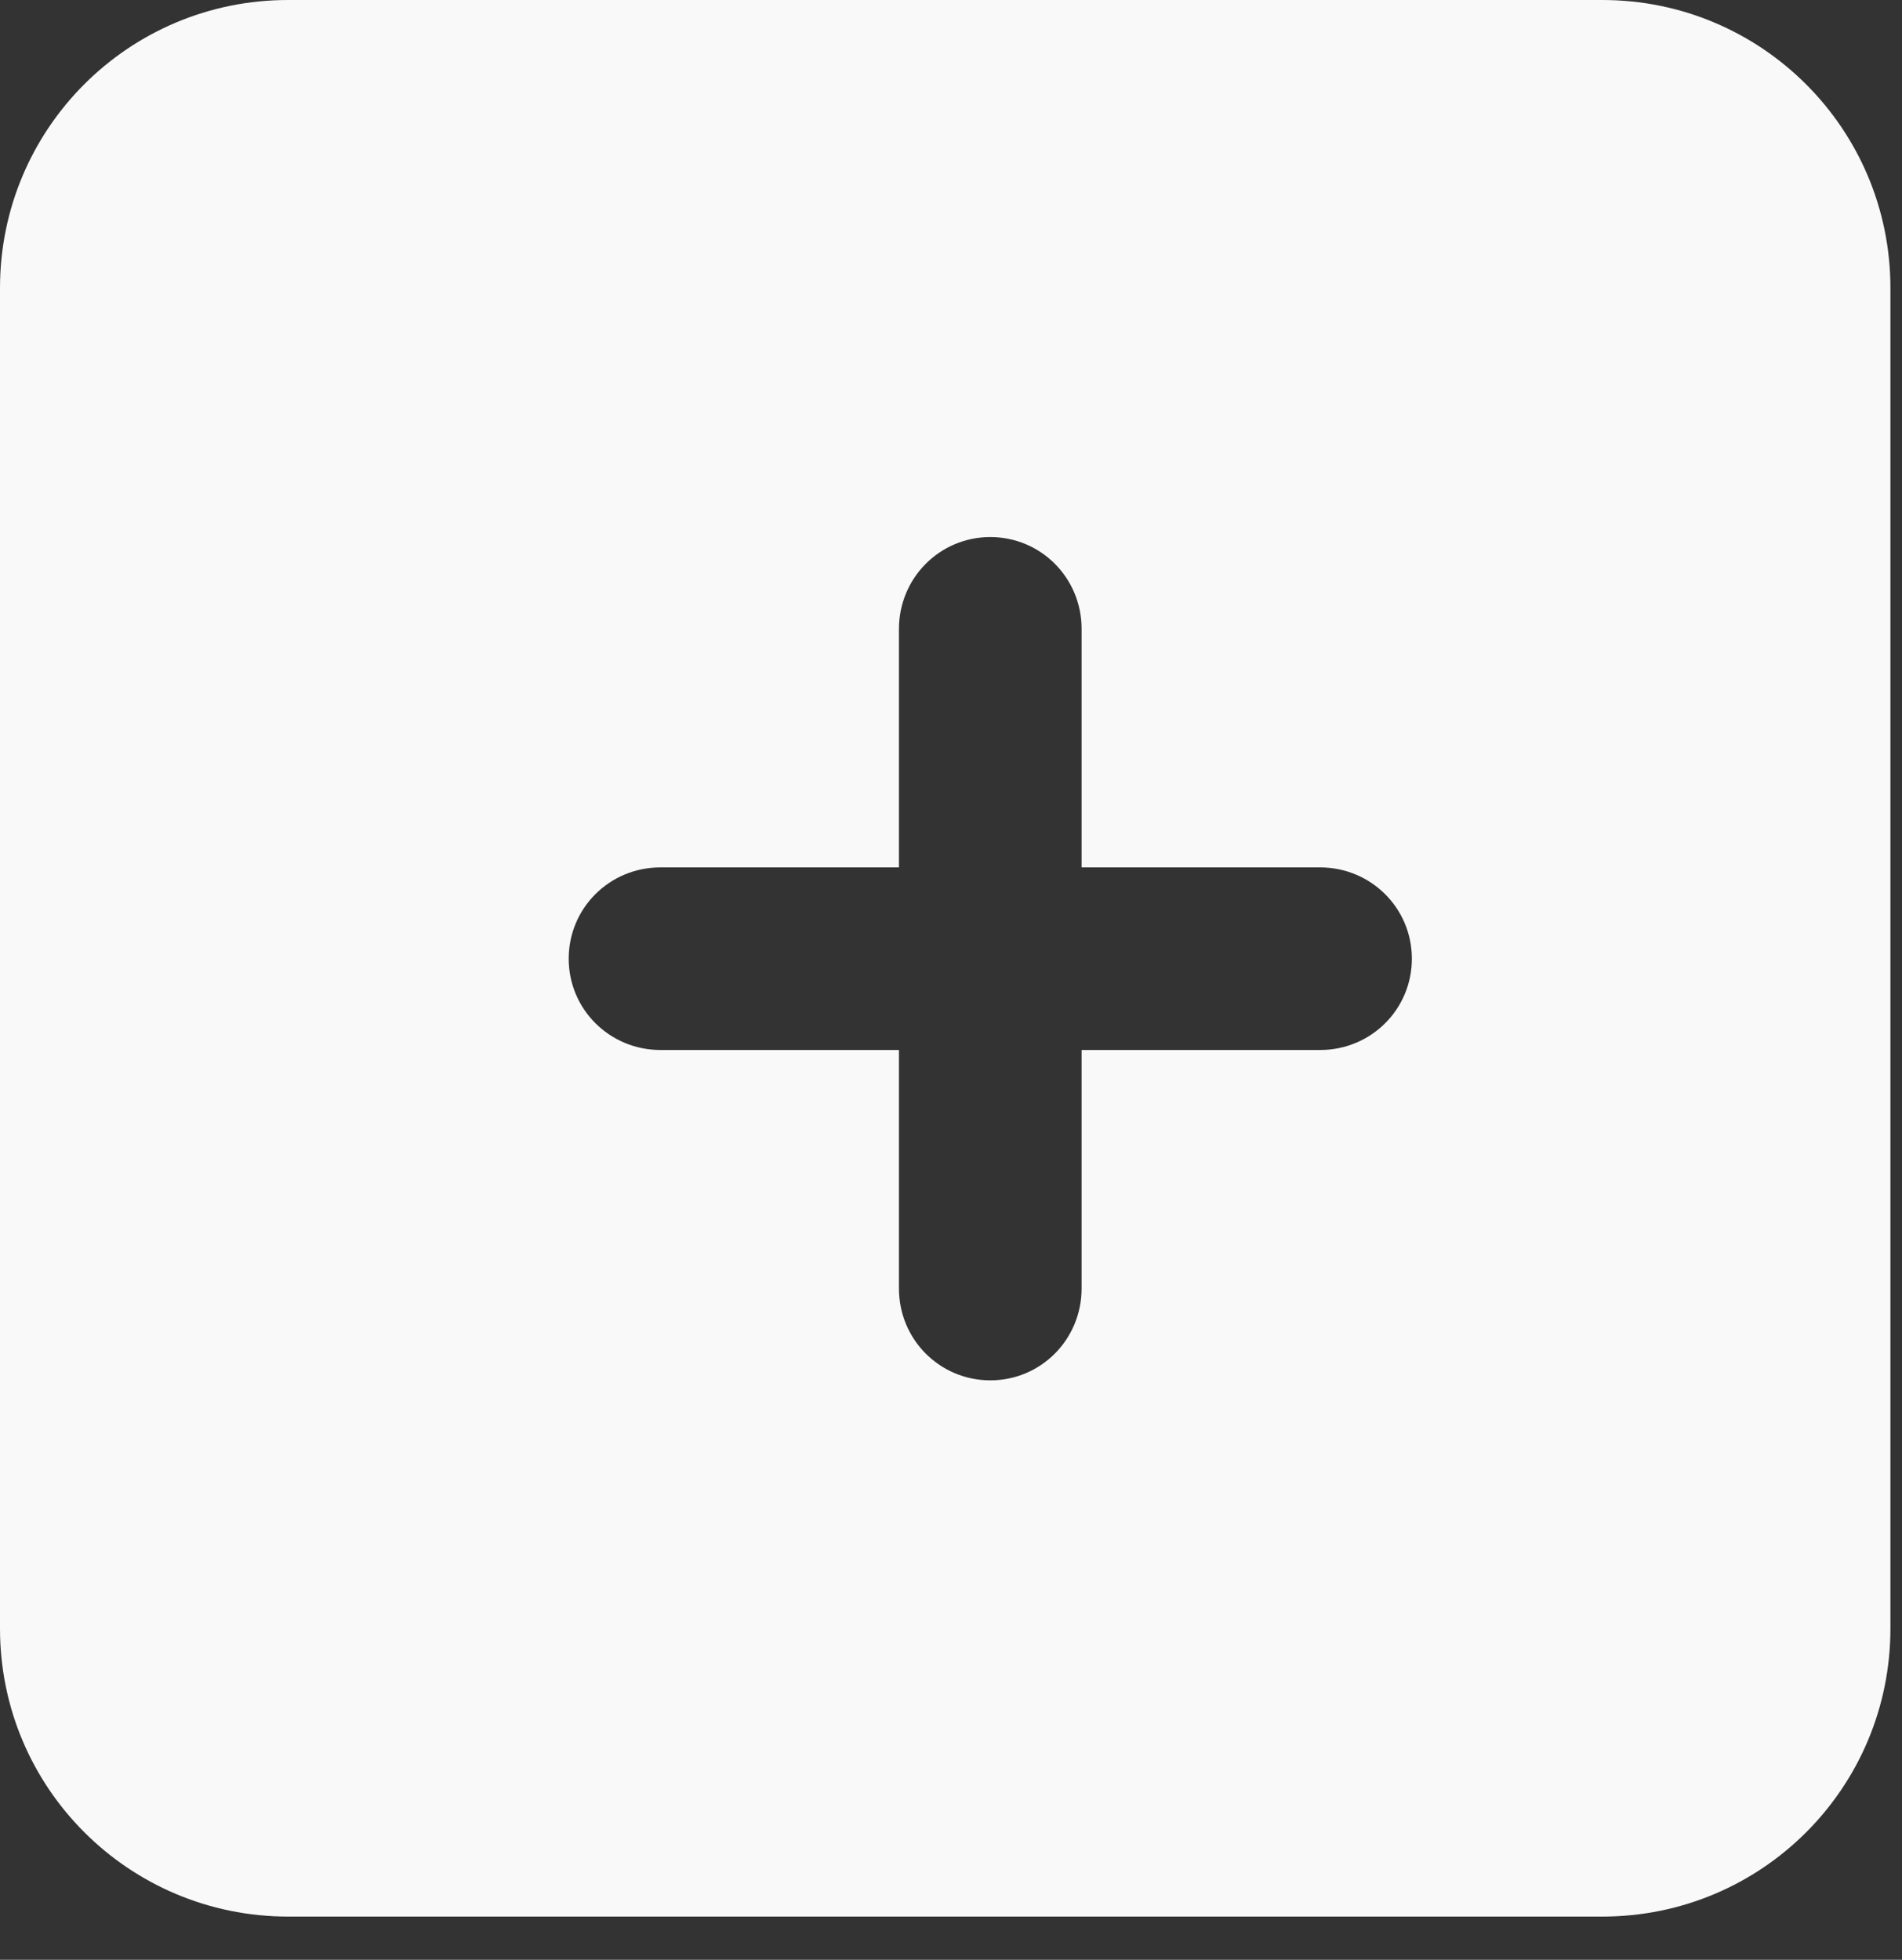 <?xml version="1.0" encoding="UTF-8" standalone="no"?>
<svg width="33px" height="34px" viewBox="0 0 33 34" version="1.1" xmlns="http://www.w3.org/2000/svg" xmlns:xlink="http://www.w3.org/1999/xlink" xmlns:sketch="http://www.bohemiancoding.com/sketch/ns">
    <rect x="0" y="0" width="33" height="34" fill="#333333" stroke="none"/>
    <!-- Generator: Sketch 3.3.3 (12072) - http://www.bohemiancoding.com/sketch -->
    <title>Untitled</title>
    <desc>Created with Sketch.</desc>
    <defs></defs>
    <g id="Page-1" stroke="none" stroke-width="1" fill="none" fill-rule="evenodd" sketch:type="MSPage">
        <path d="M18.766,15.048 L18.766,10.911 C18.766,10.023 18.057,9.317 17.182,9.317 C16.301,9.317 15.597,10.031 15.597,10.911 L15.597,15.048 L11.46,15.048 C10.572,15.048 9.867,15.757 9.867,16.632 C9.867,17.513 10.58,18.216 11.46,18.216 L15.597,18.216 L15.597,22.353 C15.597,23.241 16.307,23.947 17.182,23.947 C18.063,23.947 18.766,23.234 18.766,22.353 L18.766,18.216 L22.903,18.216 C23.791,18.216 24.496,17.507 24.496,16.632 C24.496,15.751 23.783,15.048 22.903,15.048 L18.766,15.048 Z M0,4.996 C0,2.237 2.229,0 4.999,0 L27.8,0 C30.561,0 32.799,2.233 32.799,4.996 L32.799,28.254 C32.799,31.013 30.57,33.25 27.8,33.25 L4.999,33.25 C2.238,33.25 0,31.017 0,28.254 L0,4.996 Z" id="Rectangle-696-Copy-4" fill="#F9F9F9" sketch:type="MSShapeGroup"></path>
    </g>
</svg>